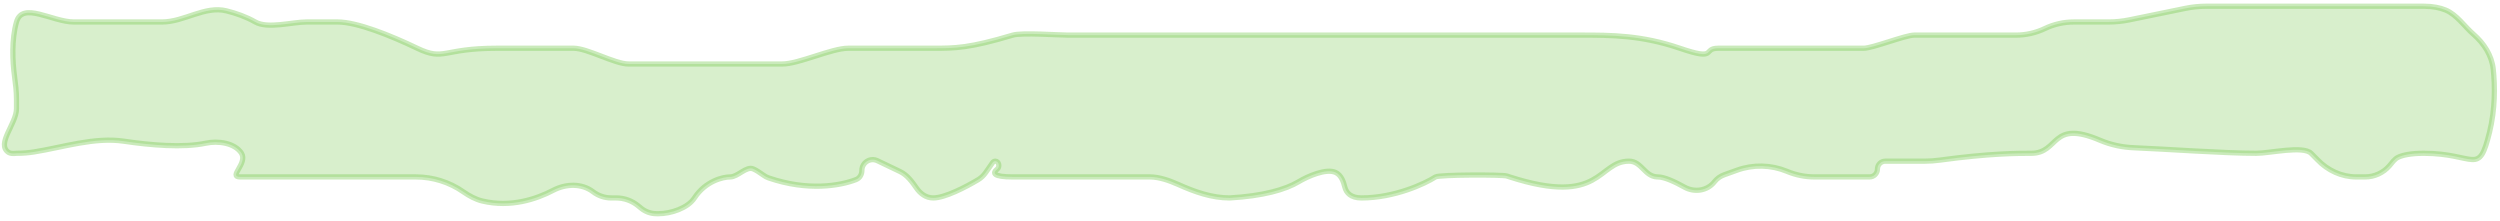 <svg xmlns="http://www.w3.org/2000/svg" width="476" height="42" viewBox="0 0 476 42" fill="none">
  <path d="M14.08 4.186H14.637H17.25H20.909H24.044H30.838C35.081 4.186 39.007 1.04 43.124 2.068C44.971 2.529 46.904 3.208 48.606 4.186C50.975 5.545 55.64 4.186 58.371 4.186H64.284C67.943 4.186 74.214 6.686 79.44 9.186C84.666 11.685 84.143 9.186 94.595 9.186H109.228C111.841 9.186 117.067 12.185 119.68 12.185H126.474H129.61H135.358H148.946C152.082 12.185 158.353 9.186 161.488 9.186H164.101H177.689C181.87 9.186 184.483 9.186 192.845 6.686C194.549 6.176 201.573 6.686 203.351 6.686H214.794H228.904H241.447H249.808H256.079H268.099H278.029H287.436H301.023C306.772 6.686 312.52 6.686 319.837 9.186C327.153 11.685 324.018 9.186 327.153 9.186H338.128H354.851C356.543 9.186 362.777 6.686 364.469 6.686H367.916H375.233H382.026H383.833C385.74 6.686 387.623 6.258 389.343 5.436C391.063 4.613 392.946 4.186 394.853 4.186H397.705H401.424C402.773 4.186 404.119 4.049 405.441 3.778L416.098 1.593C417.42 1.322 418.766 1.186 420.115 1.186H425.925H440.035H447.874H461.462C463.232 1.186 464.594 1.482 465.62 1.903C467.789 2.794 469.187 4.995 470.956 6.534C472.945 8.264 474.426 10.538 474.711 13.158C475.06 16.369 475.094 20.756 474.004 25.186C471.914 33.685 471.391 29.186 461.462 29.186C458.949 29.186 457.444 29.547 456.604 29.944C455.896 30.278 455.449 30.989 454.935 31.579C453.77 32.917 452.082 33.685 450.307 33.685H448.658C445.836 33.685 443.175 32.442 441.231 30.396C440.799 29.942 440.386 29.521 440.035 29.186C438.467 27.686 432.196 29.186 429.583 29.186C423.447 29.186 412.381 28.377 406.25 28.127C404.2 28.043 402.012 27.628 399.795 26.686C390.388 22.686 392.165 29.186 386.73 29.186C384.238 29.186 378.892 29.186 369.334 30.487C368.392 30.616 367.437 30.686 366.487 30.686H363.213H358.964C358.136 30.686 357.464 31.357 357.464 32.185C357.464 33.014 356.793 33.685 355.964 33.685H354.851H347.012H345.512C343.742 33.685 341.989 33.34 340.351 32.669L340.21 32.611C337.188 31.372 333.813 31.296 330.738 32.399L328.272 33.284C327.541 33.546 326.899 34.01 326.42 34.621C325.072 36.341 322.622 36.694 320.715 35.626C318.882 34.6 316.88 33.685 315.656 33.685C315.6 33.685 315.544 33.684 315.49 33.681C313.116 33.557 312.546 30.686 310.169 30.686C304.159 30.686 305.01 39.365 287.436 33.685C287.251 33.626 287.065 33.565 286.879 33.504C286.076 33.239 274.045 33.243 273.325 33.685C271.235 35.019 265.486 37.685 259.215 37.685C257.169 37.685 256.322 36.687 256.053 35.607C255.781 34.514 255.345 33.334 254.329 32.848C252.532 31.989 248.958 33.58 247.25 34.605C244.752 36.105 240.432 37.333 234.13 37.685C230.728 37.685 227.455 36.528 224.353 35.13C222.561 34.323 220.61 33.685 218.975 33.685H205.387H192.845C189.117 33.685 188.898 32.979 189.881 32.196C190.416 31.77 190.192 30.686 189.508 30.686C189.307 30.686 189.118 30.784 189.002 30.95L187.675 32.855C187.293 33.403 186.809 33.873 186.235 34.216C183.885 35.62 179.897 37.685 177.689 37.685C176.252 37.685 175.203 36.81 174.505 35.812C173.647 34.586 172.73 33.313 171.38 32.667L167.057 30.599C165.686 29.944 164.101 30.943 164.101 32.461C164.101 33.216 163.693 33.92 162.989 34.194C159.959 35.375 153.797 36.44 146.341 33.873C145.99 33.753 145.659 33.567 145.359 33.348C144.568 32.77 143.946 32.395 143.461 32.175C142.09 31.551 140.523 33.685 139.017 33.685C137.623 33.685 134.313 34.486 132.223 37.685C130.946 39.64 127.717 40.685 125.382 40.685H124.99C123.922 40.685 122.887 40.315 122.061 39.638L121.509 39.185C120.327 38.216 118.844 37.685 117.315 37.685H116.382C115.132 37.685 113.916 37.274 112.923 36.514C110.774 34.868 107.741 34.974 105.342 36.228C102.143 37.901 97.265 39.563 91.843 38.274C90.526 37.961 89.329 37.294 88.218 36.521C85.565 34.675 82.413 33.685 79.181 33.685H52.787H45.713C43.404 33.685 47.153 31.183 45.993 29.186C44.684 27.182 41.512 26.766 39.172 27.266C34.89 28.181 28.681 27.642 23.581 26.884C18.025 26.059 12.031 28.041 6.485 28.927C5.469 29.09 4.355 29.186 3.14 29.186C2.392 29.275 1.909 29.2 1.626 29.012C-0.787 27.416 3.14 23.578 3.14 20.686V18.898C3.14 17.427 2.958 15.965 2.762 14.508C2.382 11.692 2.183 7.541 3.14 4.186C4.272 0.215 9.951 4.186 14.08 4.186Z" fill="#7BCA56" fill-opacity="0.3" stroke="#7BCA56" stroke-opacity="0.4"/>
</svg>